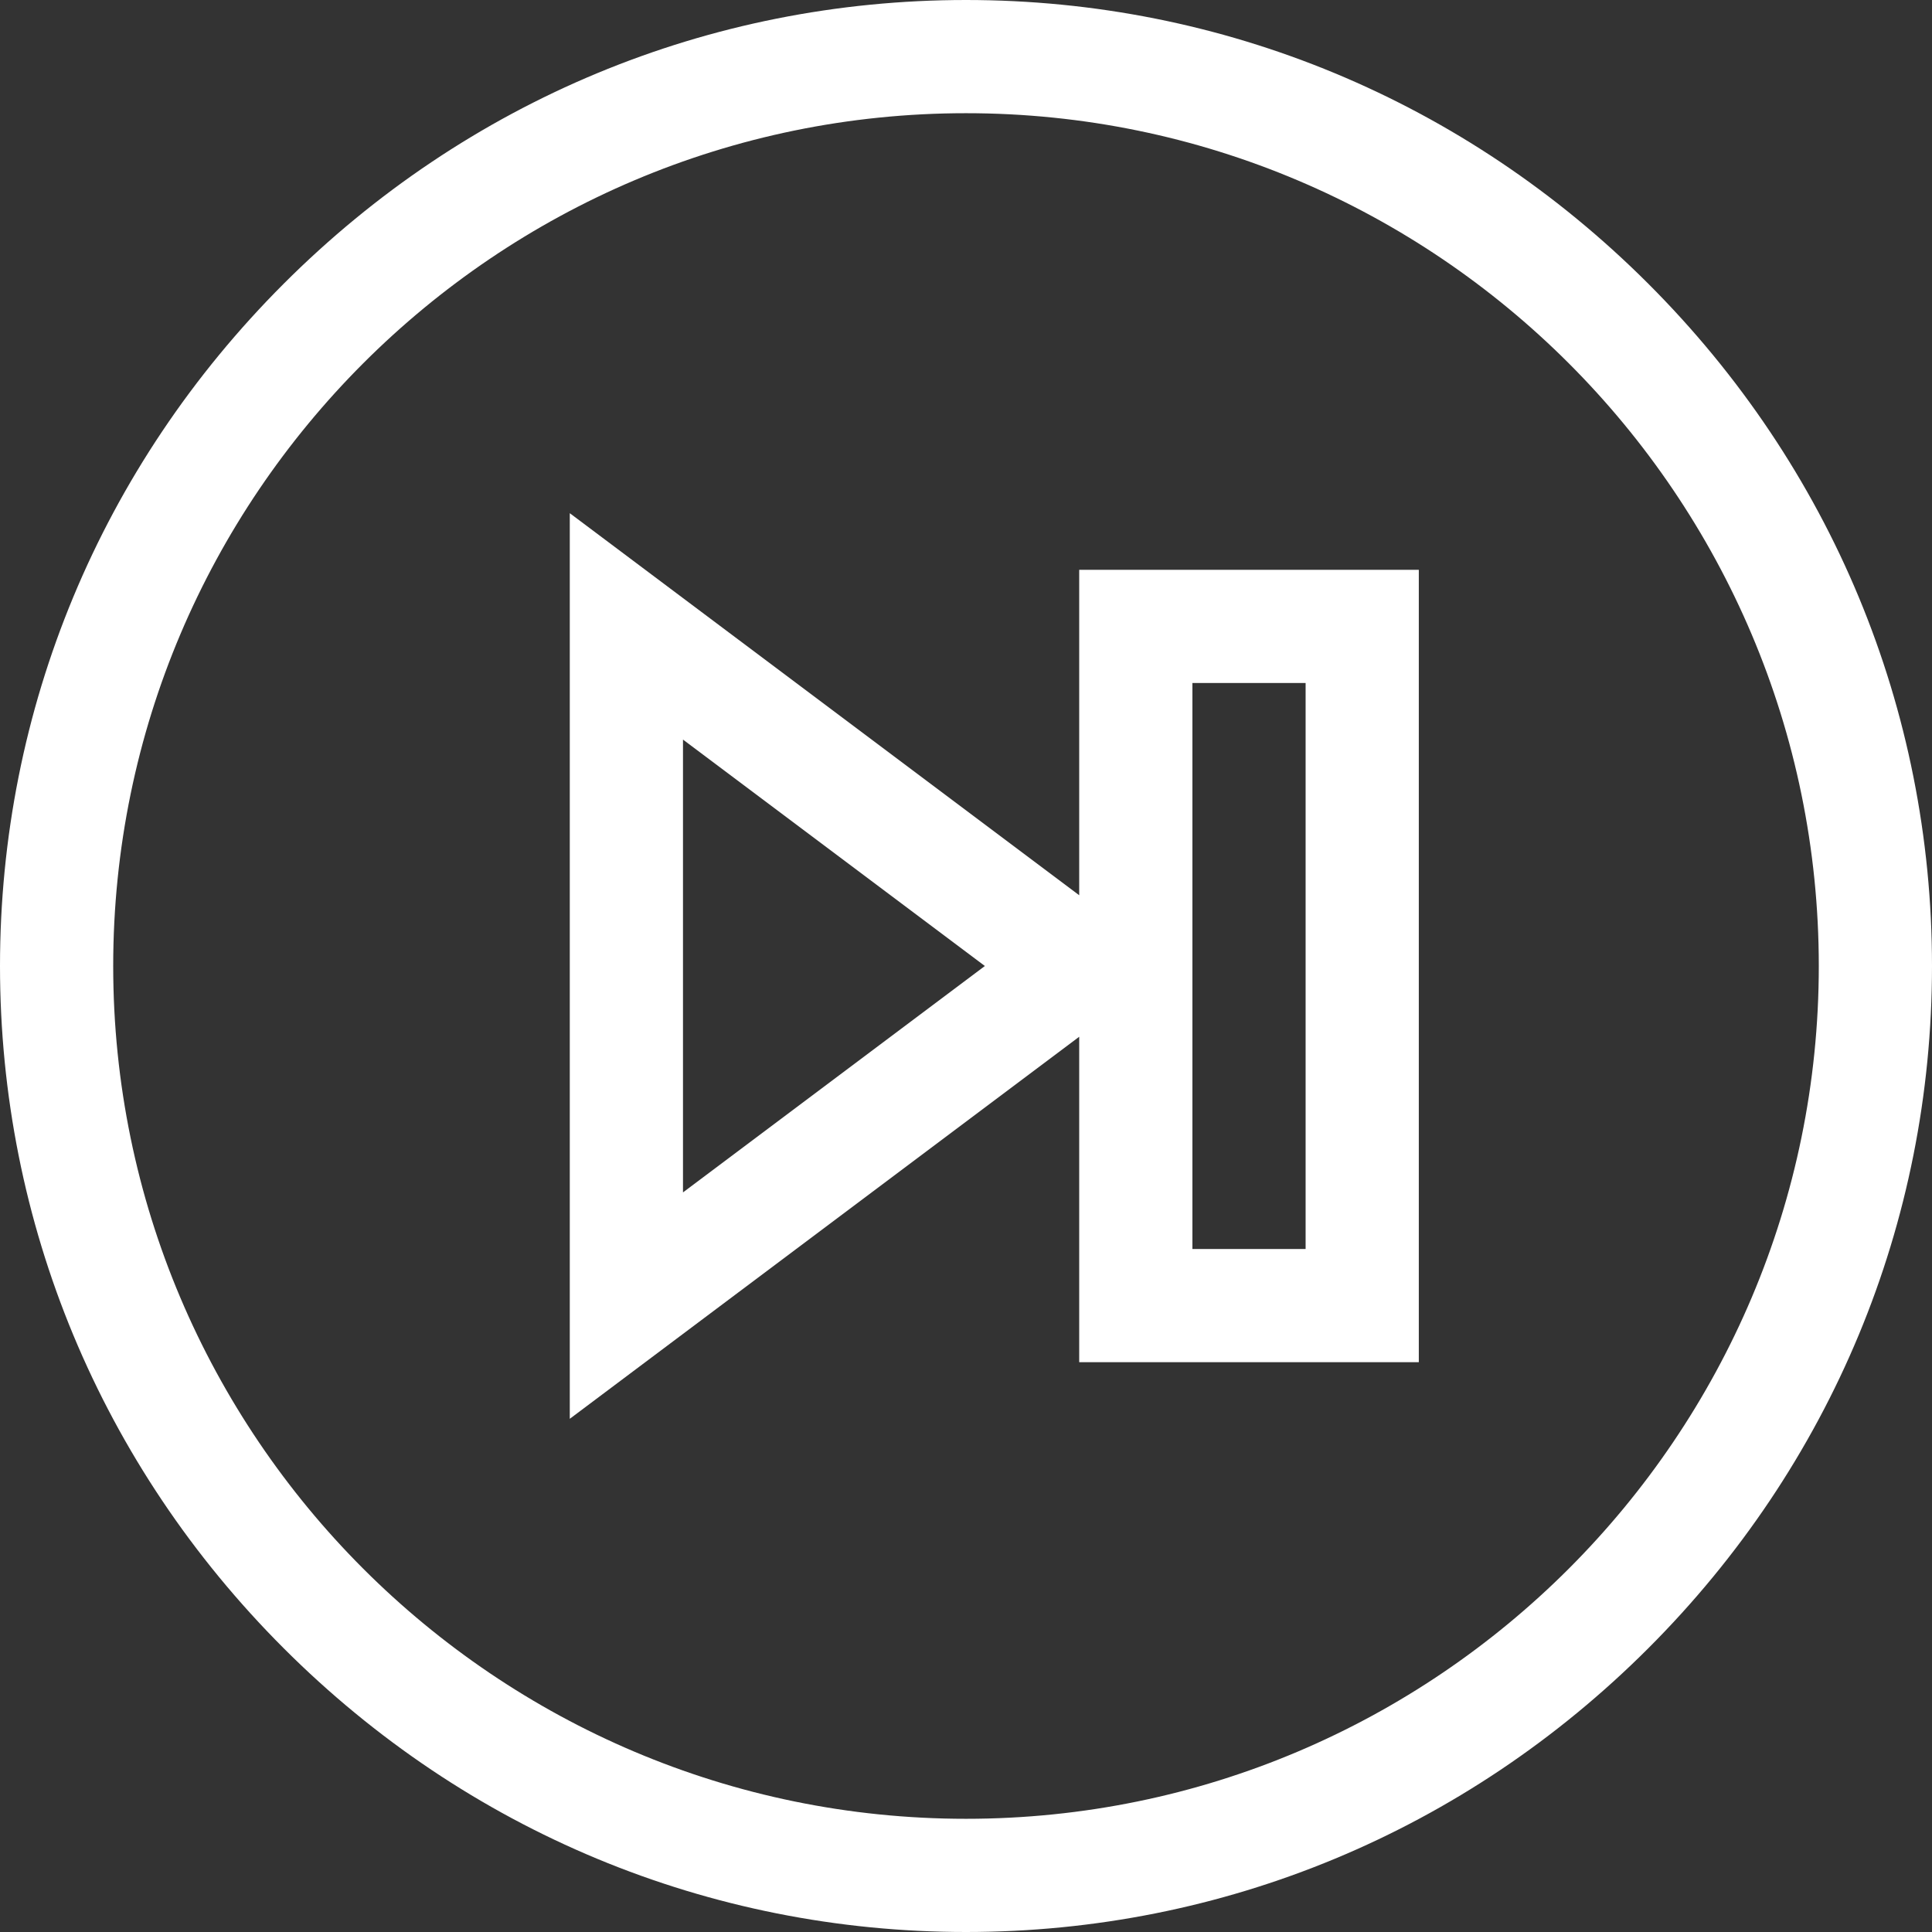 <?xml version="1.0"?>
<svg xmlns="http://www.w3.org/2000/svg" viewBox="0 0 512 512" width="512px" height="512px"><rect x="0" y="0" width="512" height="512" fill="#333333" stroke="none"/><g><path d="m436.812 75.188c-48.484-48.484-112.699-75.188-180.812-75.188s-132.328 26.703-180.812 75.188-75.188 112.699-75.188 180.812 26.703 132.328 75.188 180.812 112.699 75.188 180.812 75.188 132.328-26.703 180.812-75.188 75.188-112.699 75.188-180.812-26.703-132.328-75.188-180.812zm-180.812 406.812c-124.617 0-226-101.383-226-226s101.383-226 226-226 226 101.383 226 226-101.383 226-226 226zm0 0" data-original="#000000" class="active-path" data-old_color="#000000" fill="#FFFFFF"/><path d="m286 237.25-135-101.25v240l135-101.25v86.25h90v-210h-90zm-105 78.75v-120l80 60zm135-135h30v150h-30zm0 0" data-original="#000000" class="active-path" data-old_color="#000000" fill="#FFFFFF"/></g> </svg>
